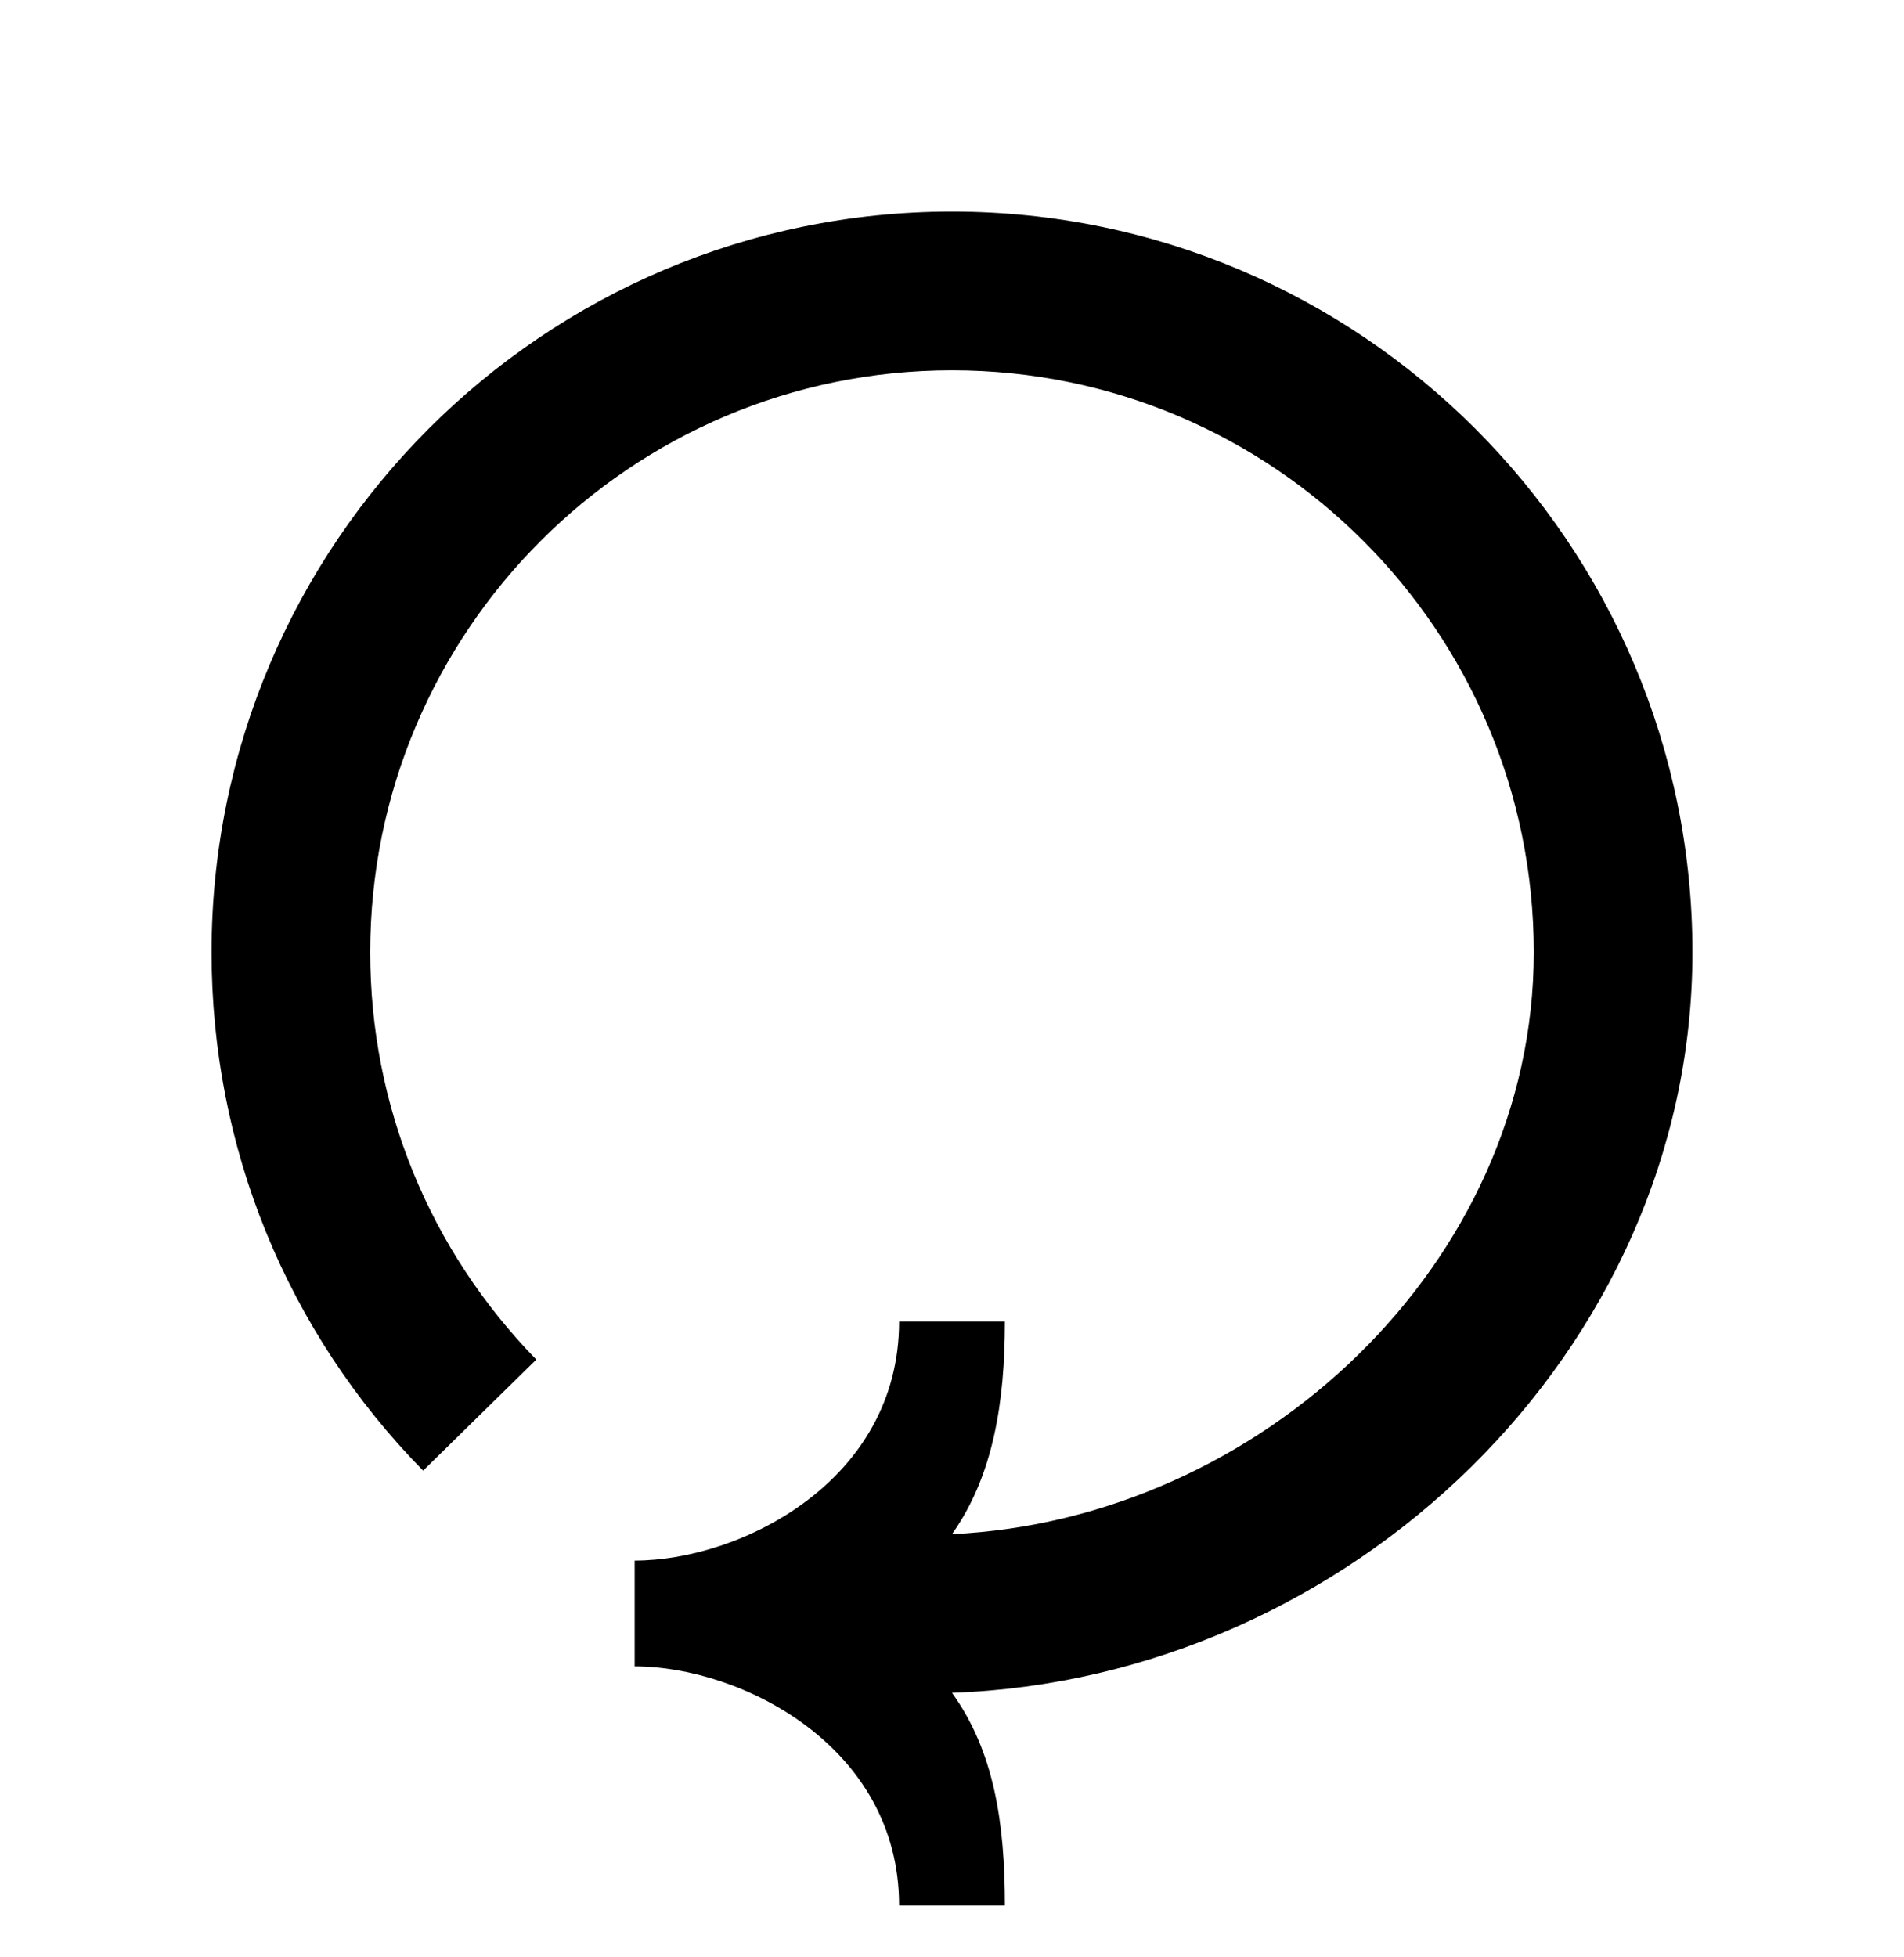 <svg viewBox="0 0 36 37" fill="none">
<path d="M32 18C32 10.28 25.72 4 18 4C10.28 4 4 10.28 4 18C4 21.69 5.42 25.17 8 27.8L10.14 25.7C8.12 23.63 7 20.9 7 18C7 11.93 11.93 7 18 7C24.07 7 29 11.93 29 18C29 23.89 23.82 28.73 18 29C18.78 27.9 19 26.51 19 24.98H17C17 28 14 29.5 12 29.5V31.5C14 31.5 17 33 17 36.02H19C19 34.47 18.8 33.11 18 32C25.49 31.74 32 25.56 32 18Z" fill="currentColor"/>
</svg>
